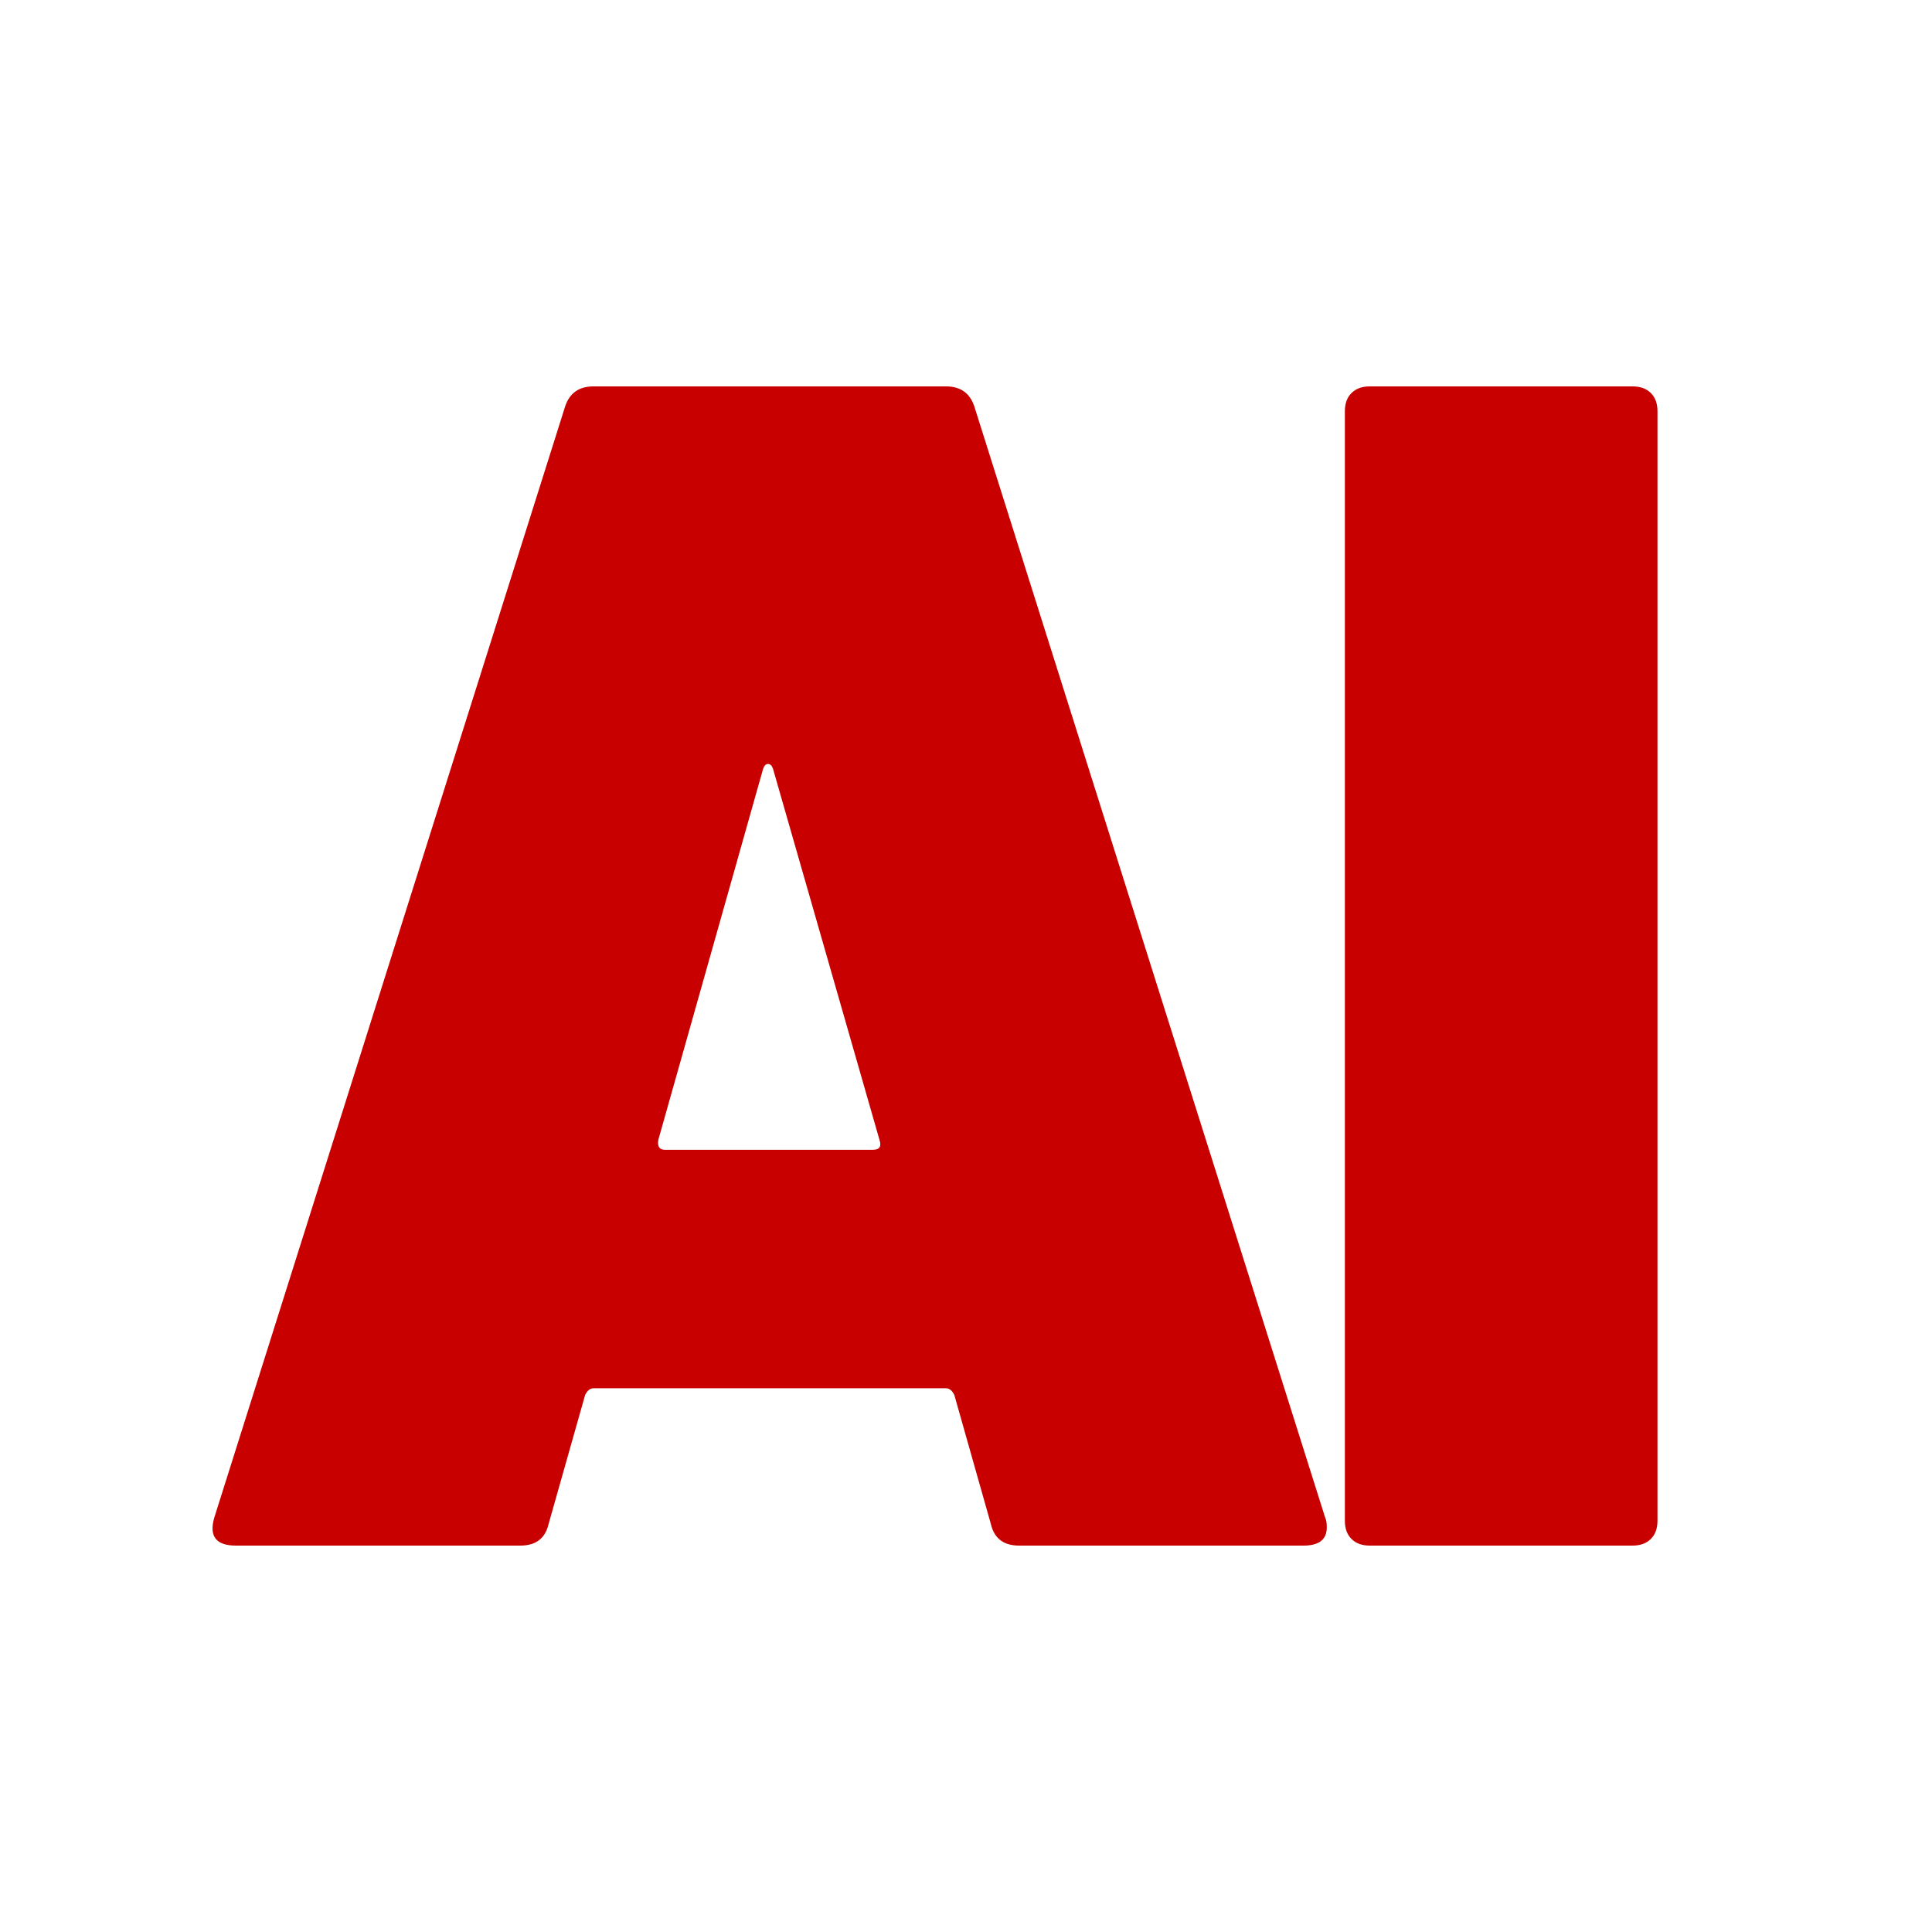 <svg width="100" height="100" viewBox="0 0 100 100" fill="none" xmlns="http://www.w3.org/2000/svg">
<path d="M52.751 80C51.948 80 51.46 79.629 51.288 78.886L49.395 72.2C49.28 71.971 49.136 71.857 48.964 71.857H30.718C30.545 71.857 30.402 71.971 30.287 72.2L28.394 78.886C28.221 79.629 27.734 80 26.93 80H12.213C11.18 80 10.807 79.514 11.094 78.543L29.254 21.029C29.484 20.343 29.972 20 30.718 20H48.964C49.71 20 50.198 20.343 50.428 21.029L68.588 78.543C68.646 78.657 68.674 78.829 68.674 79.057C68.674 79.686 68.273 80 67.469 80H52.751ZM34.074 59C34.017 59.343 34.132 59.514 34.419 59.514H45.177C45.522 59.514 45.636 59.343 45.522 59L40.013 39.8C39.956 39.629 39.87 39.543 39.755 39.543C39.64 39.543 39.554 39.629 39.497 39.8L34.074 59Z" fill="#C80000"/>
<path d="M70.901 80C70.499 80 70.183 79.886 69.954 79.657C69.724 79.429 69.61 79.114 69.61 78.714V21.286C69.61 20.886 69.724 20.571 69.954 20.343C70.183 20.114 70.499 20 70.901 20H84.5C84.901 20 85.217 20.114 85.447 20.343C85.676 20.571 85.791 20.886 85.791 21.286V78.714C85.791 79.114 85.676 79.429 85.447 79.657C85.217 79.886 84.901 80 84.5 80H70.901Z" fill="#C80000"/>
</svg>
